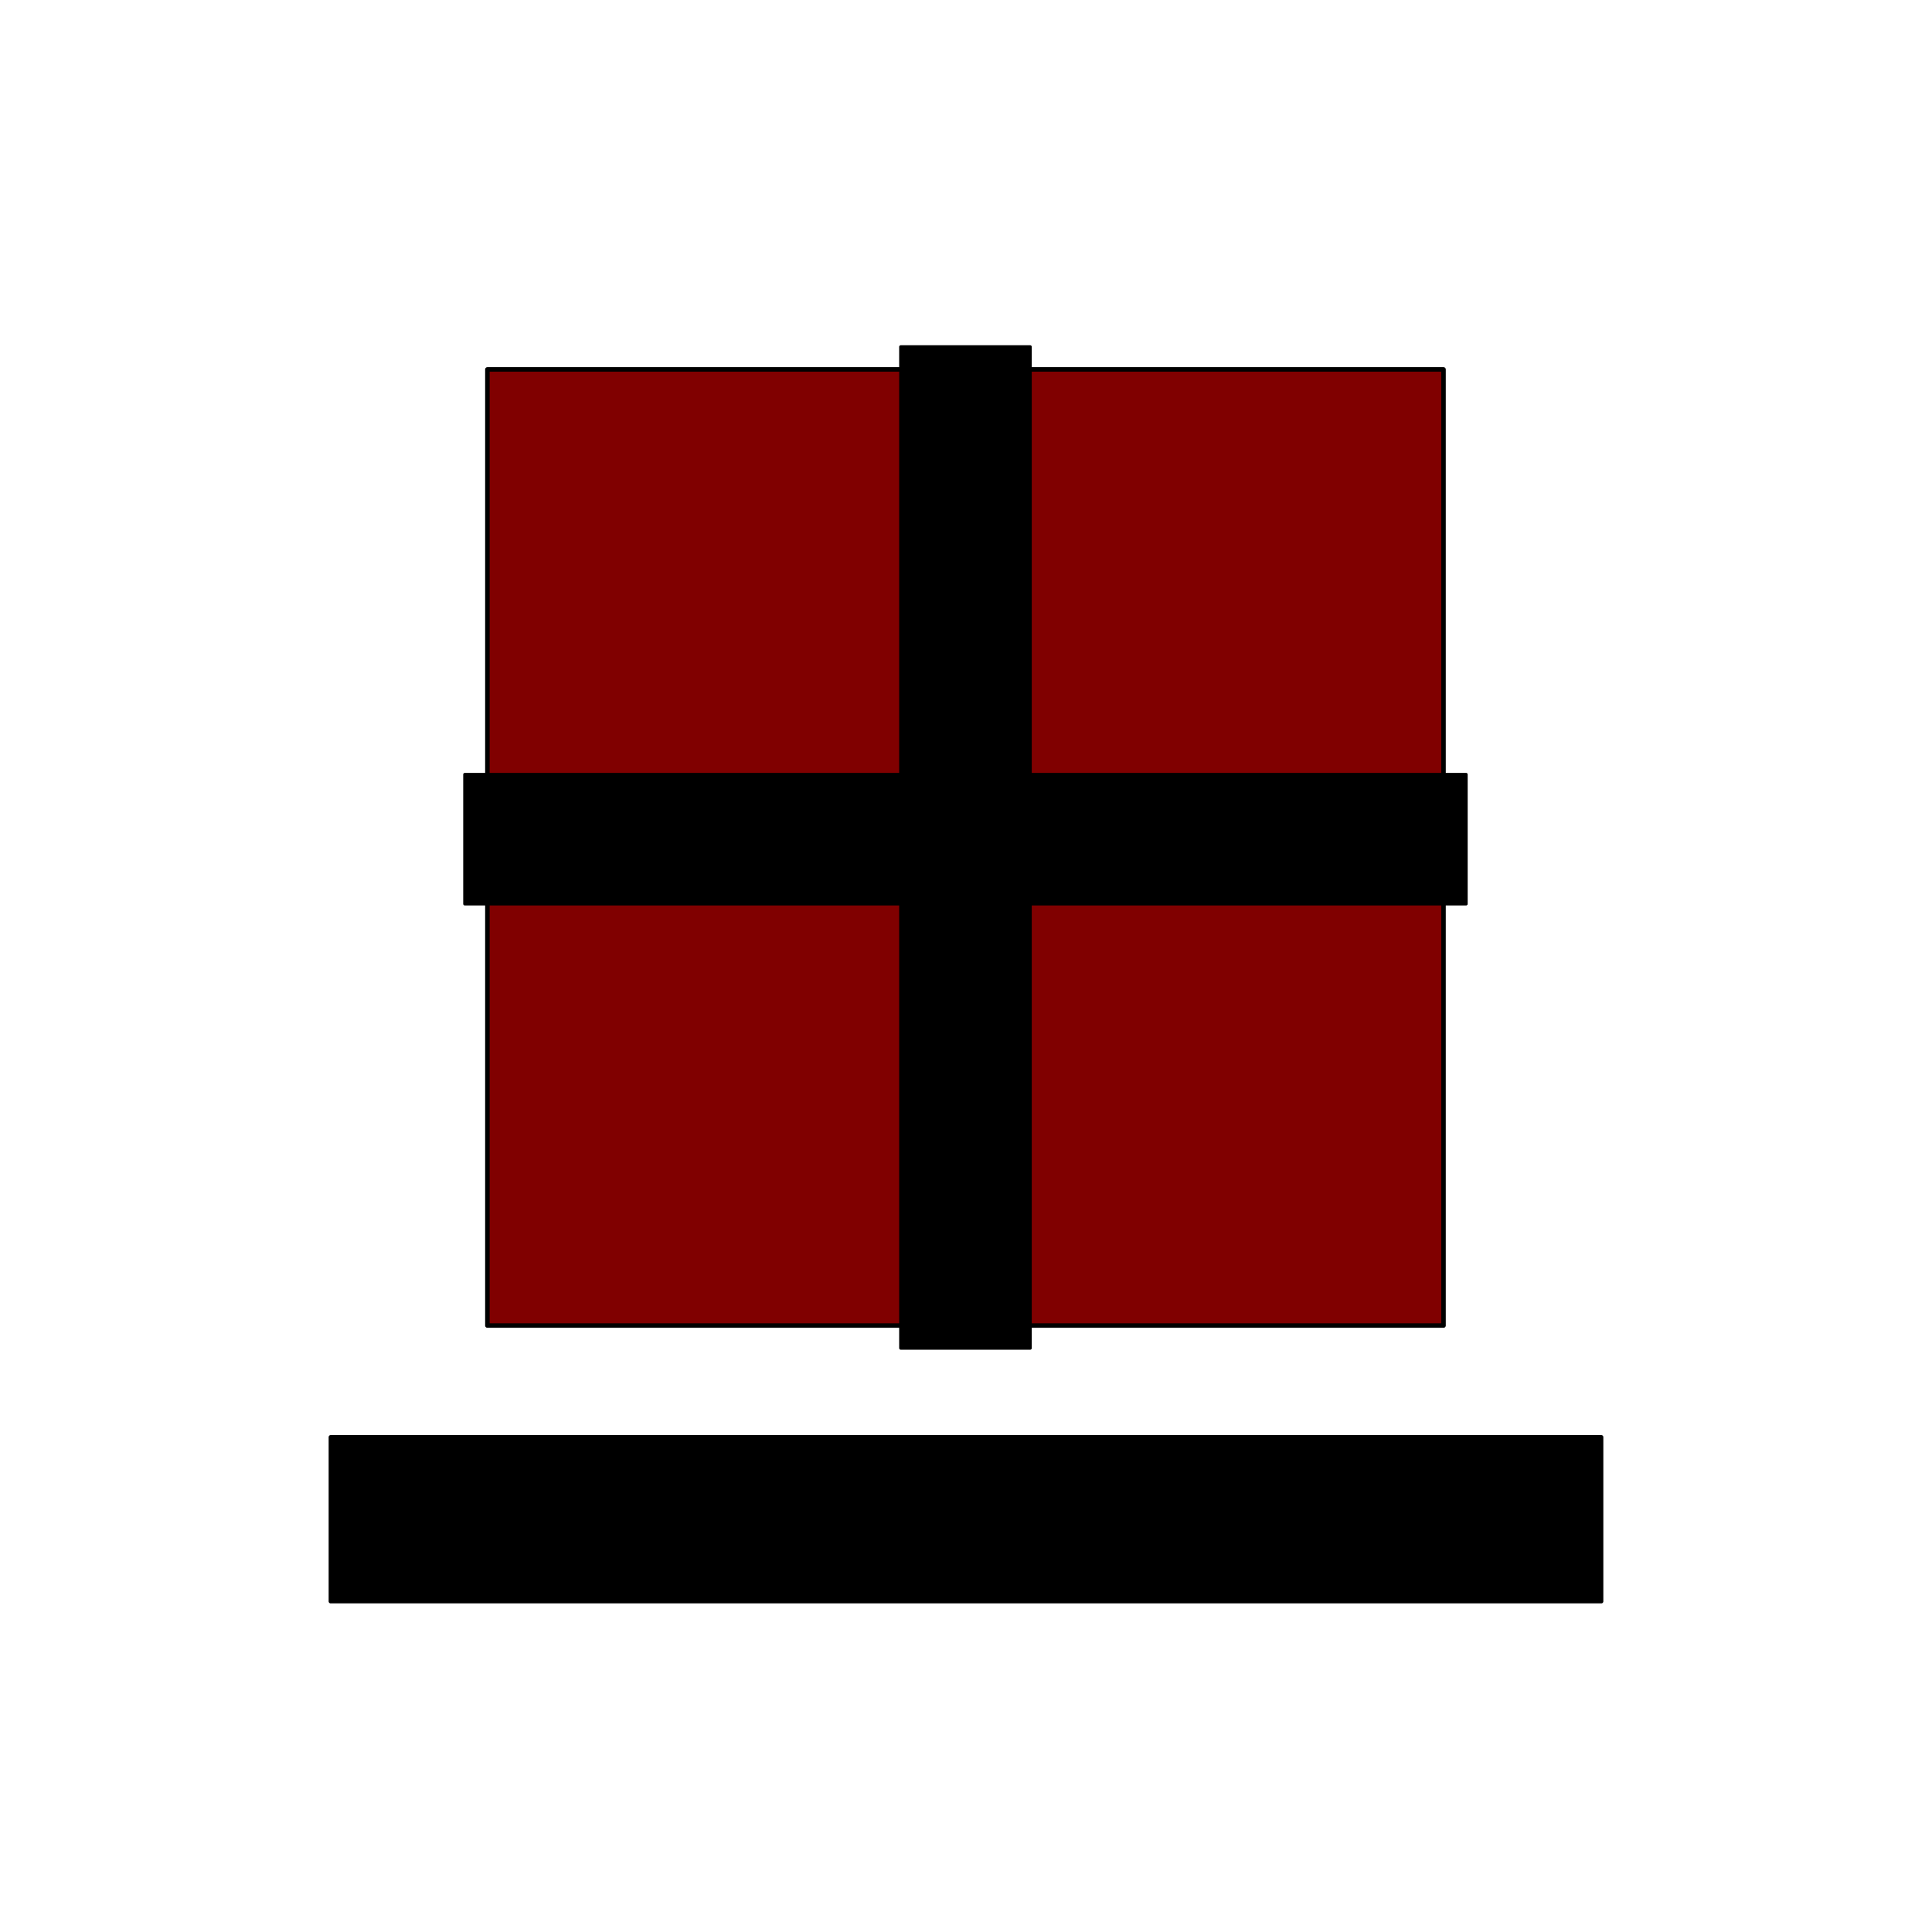 <?xml version="1.0" encoding="UTF-8" standalone="no"?>
<!-- Created with Inkscape (http://www.inkscape.org/) -->

<svg
   xmlns:dc="http://purl.org/dc/elements/1.1/"
   xmlns:cc="http://creativecommons.org/ns#"
   xmlns:rdf="http://www.w3.org/1999/02/22-rdf-syntax-ns#"
   xmlns:svg="http://www.w3.org/2000/svg"
   xmlns="http://www.w3.org/2000/svg"
   xmlns:sodipodi="http://sodipodi.sourceforge.net/DTD/sodipodi-0.dtd"
   xmlns:inkscape="http://www.inkscape.org/namespaces/inkscape"
   width="333.273"
   height="333.273"
   viewBox="0 0 88.178 88.178"
   version="1.1"
   id="svg8"
   sodipodi:docname="servicebox_icon.svg"
   inkscape:export-filename="servicebox_icon.png"
   inkscape:export-xdpi="18.435339"
   inkscape:export-ydpi="18.435339"
   inkscape:version="0.92.3 (2405546, 2018-03-11)">
  <title
     id="title828">ServiceBox</title>
  <defs
     id="defs2" />
  <sodipodi:namedview
     id="base"
     pagecolor="#ffffff"
     bordercolor="#666666"
     borderopacity="1.0"
     inkscape:pageopacity="1"
     inkscape:pageshadow="2"
     inkscape:zoom="2.0593509"
     inkscape:cx="166.63647"
     inkscape:cy="165.22227"
     inkscape:document-units="mm"
     inkscape:current-layer="text825"
     showgrid="false"
     fit-margin-top="15"
     fit-margin-bottom="15"
     fit-margin-right="15"
     fit-margin-left="15"
     inkscape:window-width="1858"
     inkscape:window-height="1061"
     inkscape:window-x="57"
     inkscape:window-y="-5"
     inkscape:window-maximized="1"
     showguides="true"
     inkscape:pagecheckerboard="true"
     units="px" />
  <g
     inkscape:label="Graphics"
     inkscape:groupmode="layer"
     id="layer1"
     transform="translate(148.245,-20.601)">
    <g
       aria-label="Yetamine"
       style="font-style:normal;font-variant:normal;font-weight:500;font-stretch:normal;font-size:50.8px;line-height:125%;font-family:'Hobo Std';-inkscape-font-specification:'Hobo Std, Medium';font-variant-ligatures:normal;font-variant-caps:normal;font-variant-numeric:normal;font-feature-settings:normal;text-align:start;letter-spacing:0px;word-spacing:0px;writing-mode:lr-tb;text-anchor:start;fill:#000000;fill-opacity:1;stroke:none;stroke-width:0.265px;stroke-linecap:butt;stroke-linejoin:miter;stroke-opacity:1"
       id="text3715-5">
      <g
         id="g5384">
        <g
           aria-label="yofl"
           style="font-style:normal;font-variant:normal;font-weight:500;font-stretch:normal;font-size:16.933px;line-height:125%;font-family:'Hobo Std';-inkscape-font-specification:'Hobo Std, Medium';font-variant-ligatures:normal;font-variant-caps:normal;font-variant-numeric:normal;font-feature-settings:normal;text-align:start;letter-spacing:0px;word-spacing:0px;writing-mode:lr-tb;text-anchor:start;fill:#000000;fill-opacity:1;stroke:none;stroke-width:0.265px;stroke-linecap:butt;stroke-linejoin:miter;stroke-opacity:1"
           id="text1379">
          <g
             aria-label="ServiceBox"
             style="font-style:normal;font-variant:normal;font-weight:normal;font-stretch:normal;font-size:16.933px;line-height:125%;font-family:Verdana;-inkscape-font-specification:Verdana;letter-spacing:0px;word-spacing:0px;fill:#000000;fill-opacity:1;stroke:none;stroke-width:0.265px;stroke-linecap:butt;stroke-linejoin:miter;stroke-opacity:1"
             id="text825">
            <path
               style="opacity:1;fill:#800000;fill-opacity:1;fill-rule:nonzero;stroke:#000000;stroke-width:2.829;stroke-linecap:butt;stroke-linejoin:round;stroke-miterlimit:4;stroke-dasharray:none;stroke-opacity:1"
               d=""
               id="path848"
               inkscape:connector-curvature="0"
               transform="matrix(0.265,0,0,0.265,-253.183,50.558)" />
            <g
               transform="translate(-0.749,-0.159)"
               style="font-style:normal;font-variant:normal;font-weight:normal;font-stretch:normal;font-size:16.933px;line-height:125%;font-family:Verdana;-inkscape-font-specification:Verdana;font-variant-ligatures:normal;font-variant-caps:normal;font-variant-numeric:normal;font-feature-settings:normal;text-align:start;letter-spacing:0px;word-spacing:0px;writing-mode:lr-tb;text-anchor:start;fill:#000000;fill-opacity:1;stroke:none;stroke-width:0.265px;stroke-linecap:butt;stroke-linejoin:miter;stroke-opacity:1"
               id="g863">
              <g
                 transform="matrix(0.788,0,0,0.788,-21.357,8.169)"
                 id="g856">
                <rect
                   style="opacity:1;fill:#800000;fill-opacity:1;fill-rule:nonzero;stroke:#000000;stroke-width:0.262;stroke-linecap:butt;stroke-linejoin:round;stroke-miterlimit:4;stroke-dasharray:none;stroke-opacity:1"
                   id="rect876"
                   width="55.378"
                   height="55.378"
                   x="-131.845"
                   y="37.375" />
                <rect
                   style="font-style:normal;font-variant:normal;font-weight:normal;font-stretch:normal;font-size:16.933px;line-height:125%;font-family:Verdana;-inkscape-font-specification:Verdana;font-variant-ligatures:normal;font-variant-caps:normal;font-variant-numeric:normal;font-feature-settings:normal;text-align:start;letter-spacing:0px;word-spacing:0px;writing-mode:lr-tb;text-anchor:start;opacity:1;fill:#000000;fill-opacity:1;fill-rule:nonzero;stroke:#000000;stroke-width:0.181;stroke-linecap:butt;stroke-linejoin:round;stroke-miterlimit:4;stroke-dasharray:none;stroke-opacity:1"
                   id="rect895-5"
                   width="57.997"
                   height="7.499"
                   x="-94.063"
                   y="-107.905"
                   transform="rotate(-90)" />
                <rect
                   style="font-style:normal;font-variant:normal;font-weight:normal;font-stretch:normal;font-size:16.933px;line-height:125%;font-family:Verdana;-inkscape-font-specification:Verdana;font-variant-ligatures:normal;font-variant-caps:normal;font-variant-numeric:normal;font-feature-settings:normal;text-align:start;letter-spacing:0px;word-spacing:0px;writing-mode:lr-tb;text-anchor:start;opacity:1;fill:#000000;fill-opacity:1;fill-rule:nonzero;stroke:#000000;stroke-width:0.181;stroke-linecap:butt;stroke-linejoin:round;stroke-miterlimit:4;stroke-dasharray:none;stroke-opacity:1"
                   id="rect895-5-5"
                   width="57.997"
                   height="7.499"
                   x="-133.155"
                   y="60.834" />
              </g>
              <rect
                 y="86.35"
                 x="-132.406"
                 height="7.499"
                 width="57.997"
                 id="rect895-5-5-0"
                 style="font-style:normal;font-variant:normal;font-weight:normal;font-stretch:normal;font-size:16.933px;line-height:125%;font-family:Verdana;-inkscape-font-specification:Verdana;font-variant-ligatures:normal;font-variant-caps:normal;font-variant-numeric:normal;font-feature-settings:normal;text-align:start;letter-spacing:0px;word-spacing:0px;writing-mode:lr-tb;text-anchor:start;opacity:1;fill:#000000;fill-opacity:1;fill-rule:nonzero;stroke:#000000;stroke-width:0.181;stroke-linecap:butt;stroke-linejoin:round;stroke-miterlimit:4;stroke-dasharray:none;stroke-opacity:1" />
            </g>
          </g>
        </g>
        <flowRoot
           xml:space="preserve"
           id="flowRoot1381"
           style="font-style:normal;font-variant:normal;font-weight:normal;font-stretch:normal;font-size:64px;line-height:125%;font-family:Verdana;-inkscape-font-specification:Verdana;letter-spacing:0px;word-spacing:0px;fill:#000000;fill-opacity:1;stroke:none;stroke-width:1px;stroke-linecap:butt;stroke-linejoin:miter;stroke-opacity:1"
           transform="matrix(0.265,0,0,0.265,-9.756,50.2)"><flowRegion
             id="flowRegion1383"><rect
               id="rect1385"
               width="637.143"
               height="285.714"
               x="202.857"
               y="30.818" /></flowRegion><flowPara
             id="flowPara1387" /></flowRoot>      </g>
    </g>
  </g>
</svg>
